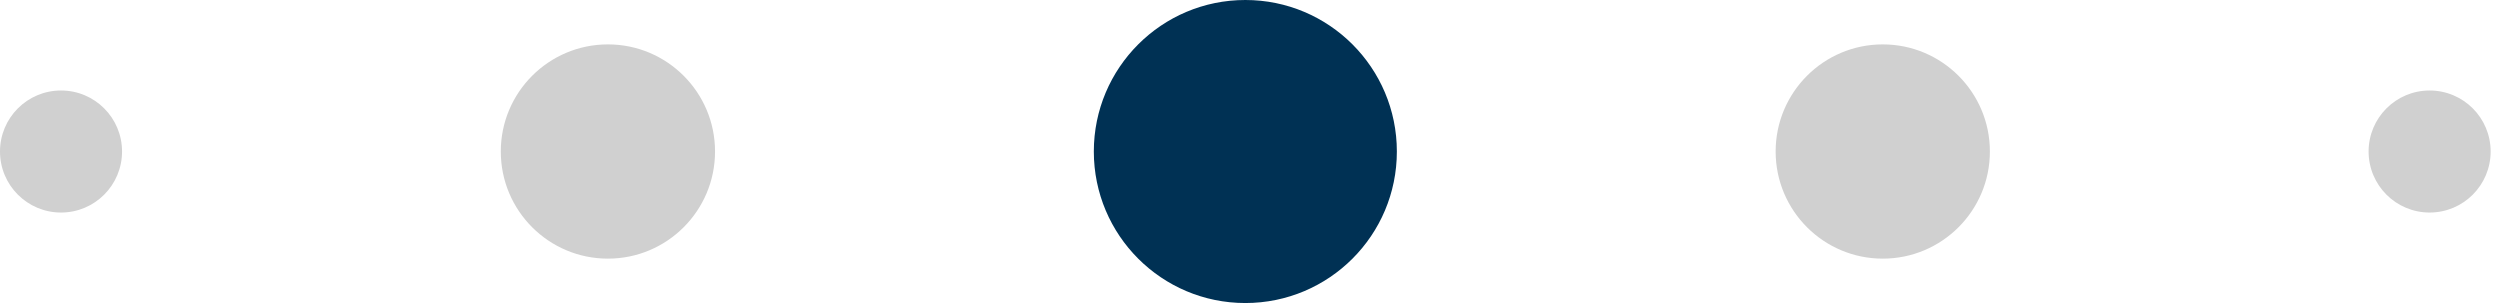 <svg width="66" height="8" viewBox="0 0 66 8" fill="none" xmlns="http://www.w3.org/2000/svg">
<circle cx="1.611" cy="4" r="1.611" fill="#D0D0D0"/>
<circle cx="16.049" cy="4" r="2.828" fill="#D0D0D0"/>
<circle cx="32.877" cy="4" r="4" fill="#003154"/>
<circle cx="49.705" cy="4" r="2.828" fill="#D0D0D0"/>
<circle cx="64.142" cy="4" r="1.611" fill="#D0D0D0"/>
</svg>
